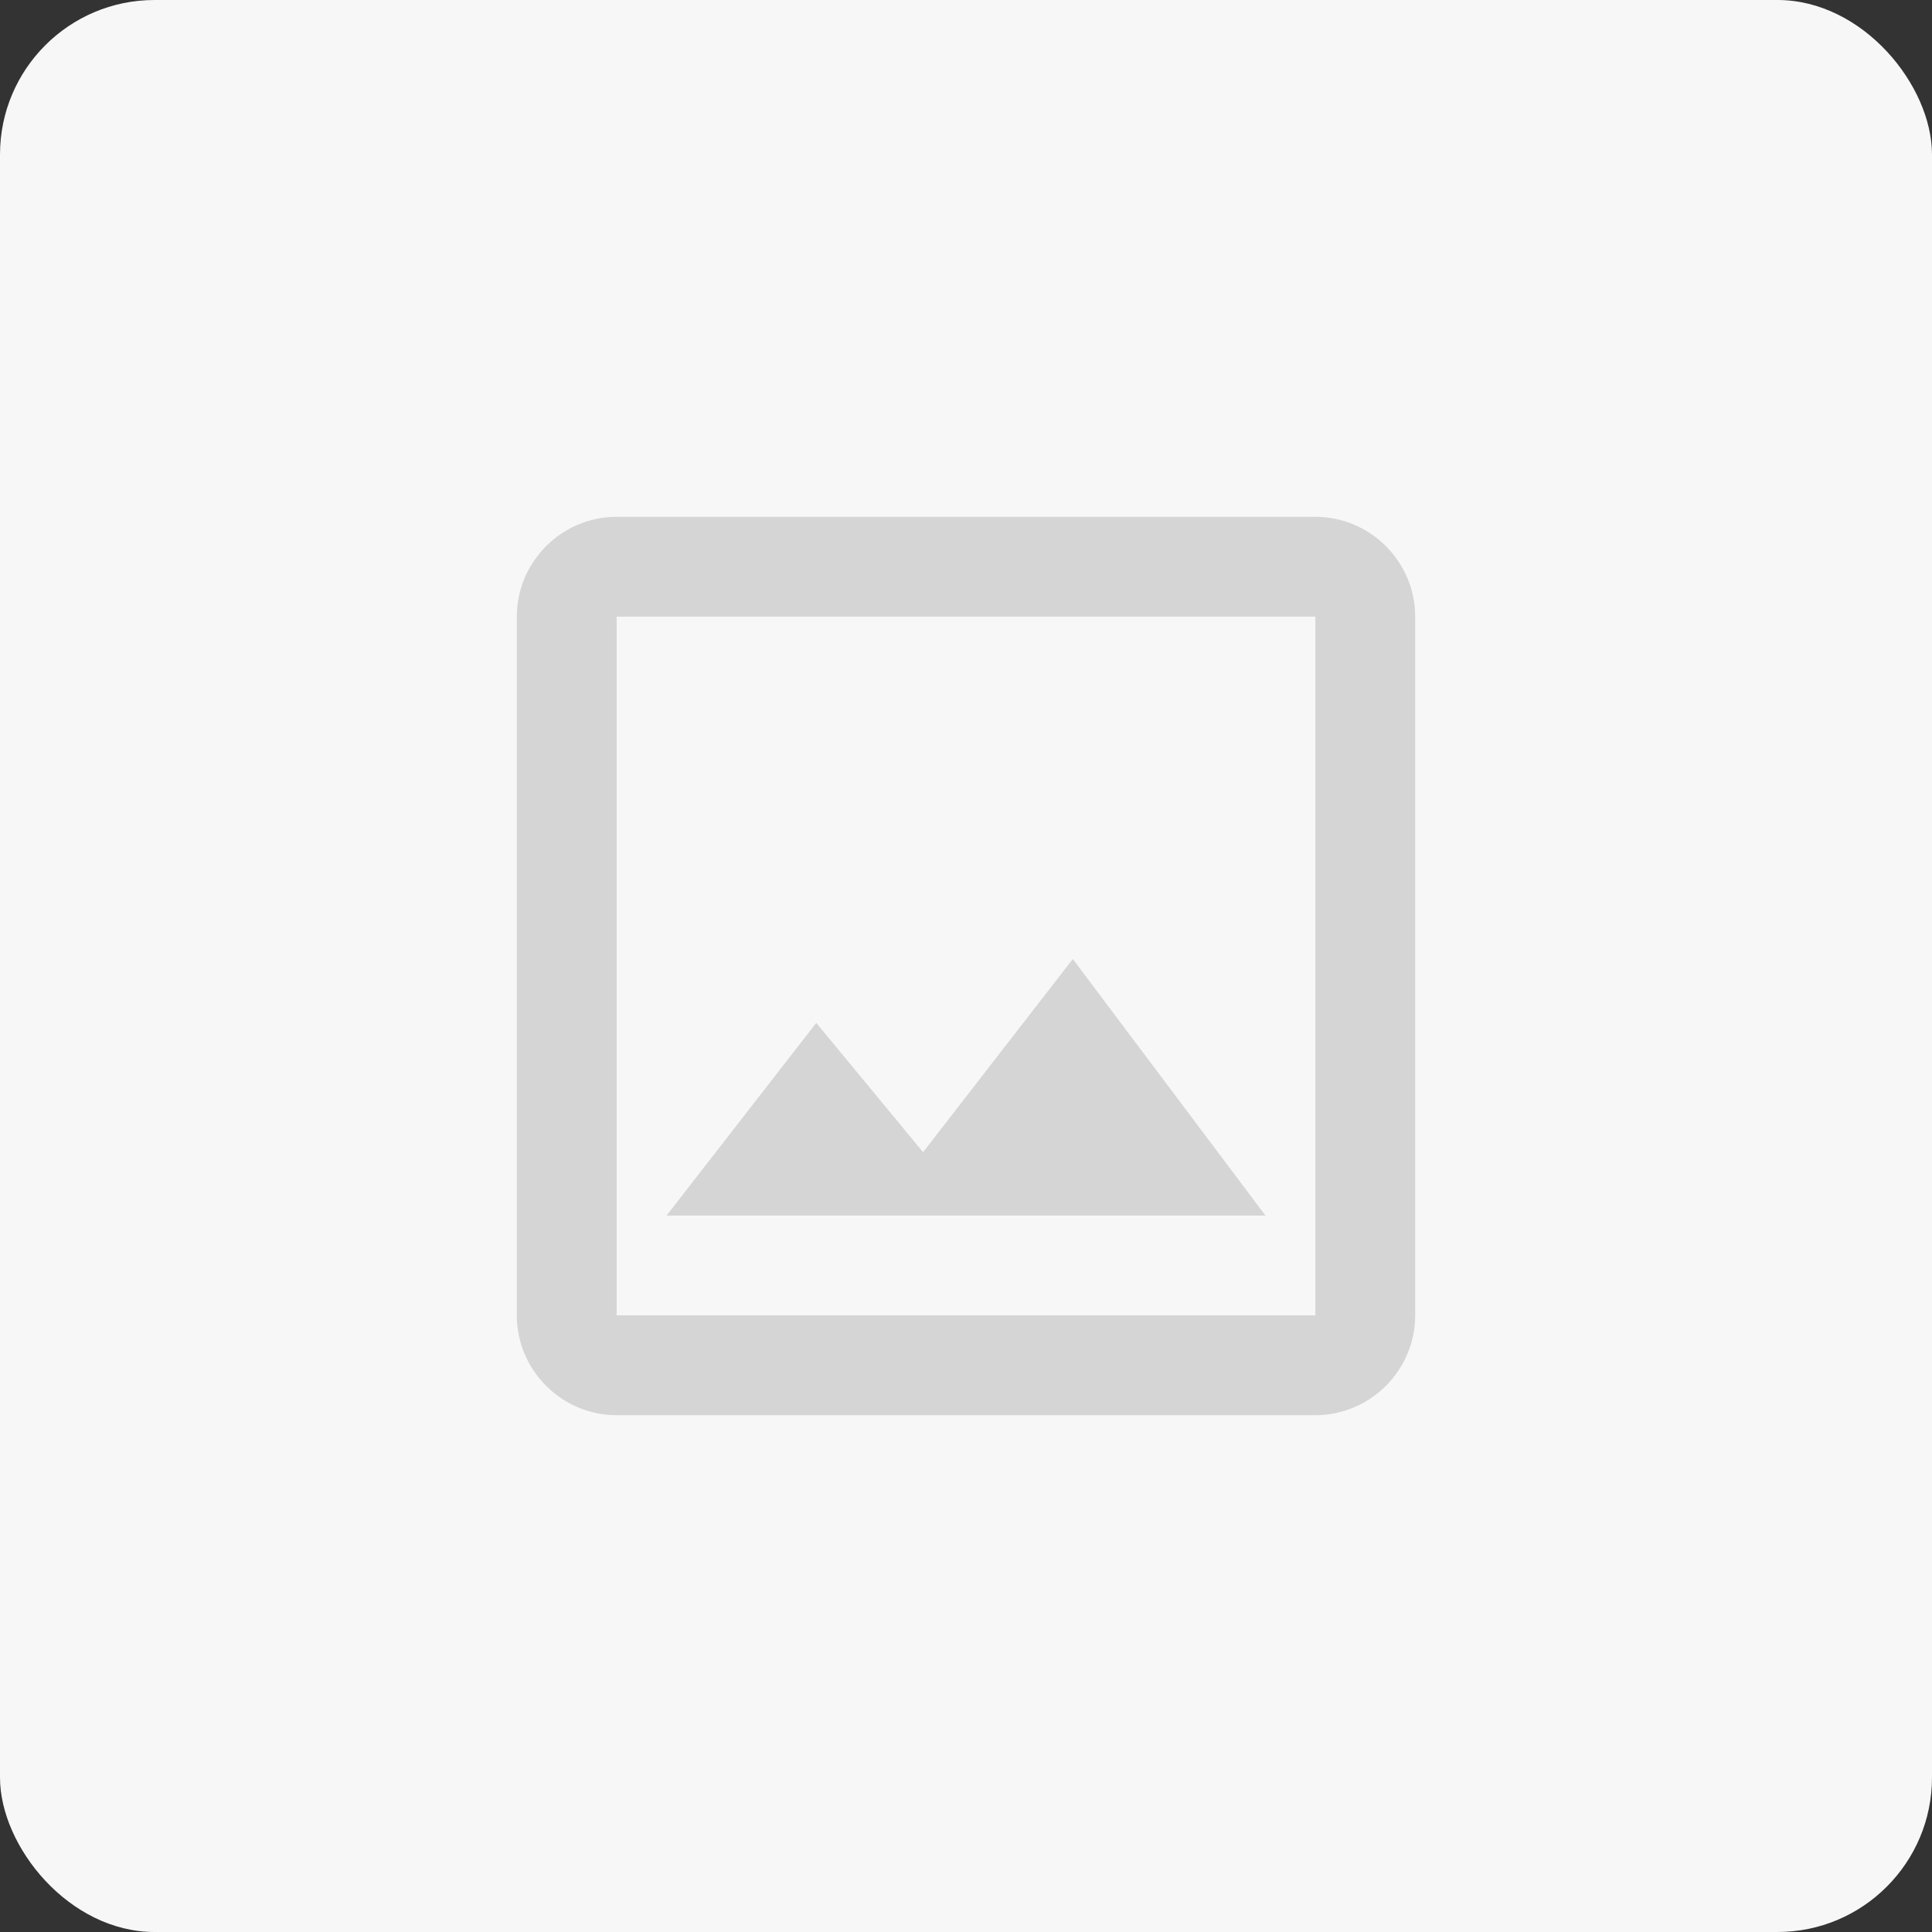 <svg width="100" height="100" viewBox="0 0 100 100" fill="none" xmlns="http://www.w3.org/2000/svg">
<rect x="0" y="0" width="100" height="100" fill="#333333" stroke="none"/>
<rect width="100" height="100" rx="8" fill="#F7F7F7"/>
<g clip-path="url(#clip0_3030_24042)">
<path d="M68.083 31.917V68.083H31.917V31.917H68.083ZM68.083 26.75H31.917C29.075 26.75 26.75 29.075 26.75 31.917V68.083C26.75 70.925 29.075 73.25 31.917 73.25H68.083C70.925 73.25 73.25 70.925 73.25 68.083V31.917C73.25 29.075 70.925 26.75 68.083 26.75ZM55.528 49.638L47.778 59.636L42.25 52.945L34.5 62.917H65.5L55.528 49.638Z" fill="#D5D5D5"/>
</g>
<defs>
<clipPath id="clip0_3030_24042">
<rect width="62" height="62" fill="white" transform="translate(19 19)"/>
</clipPath>
</defs>
</svg>
